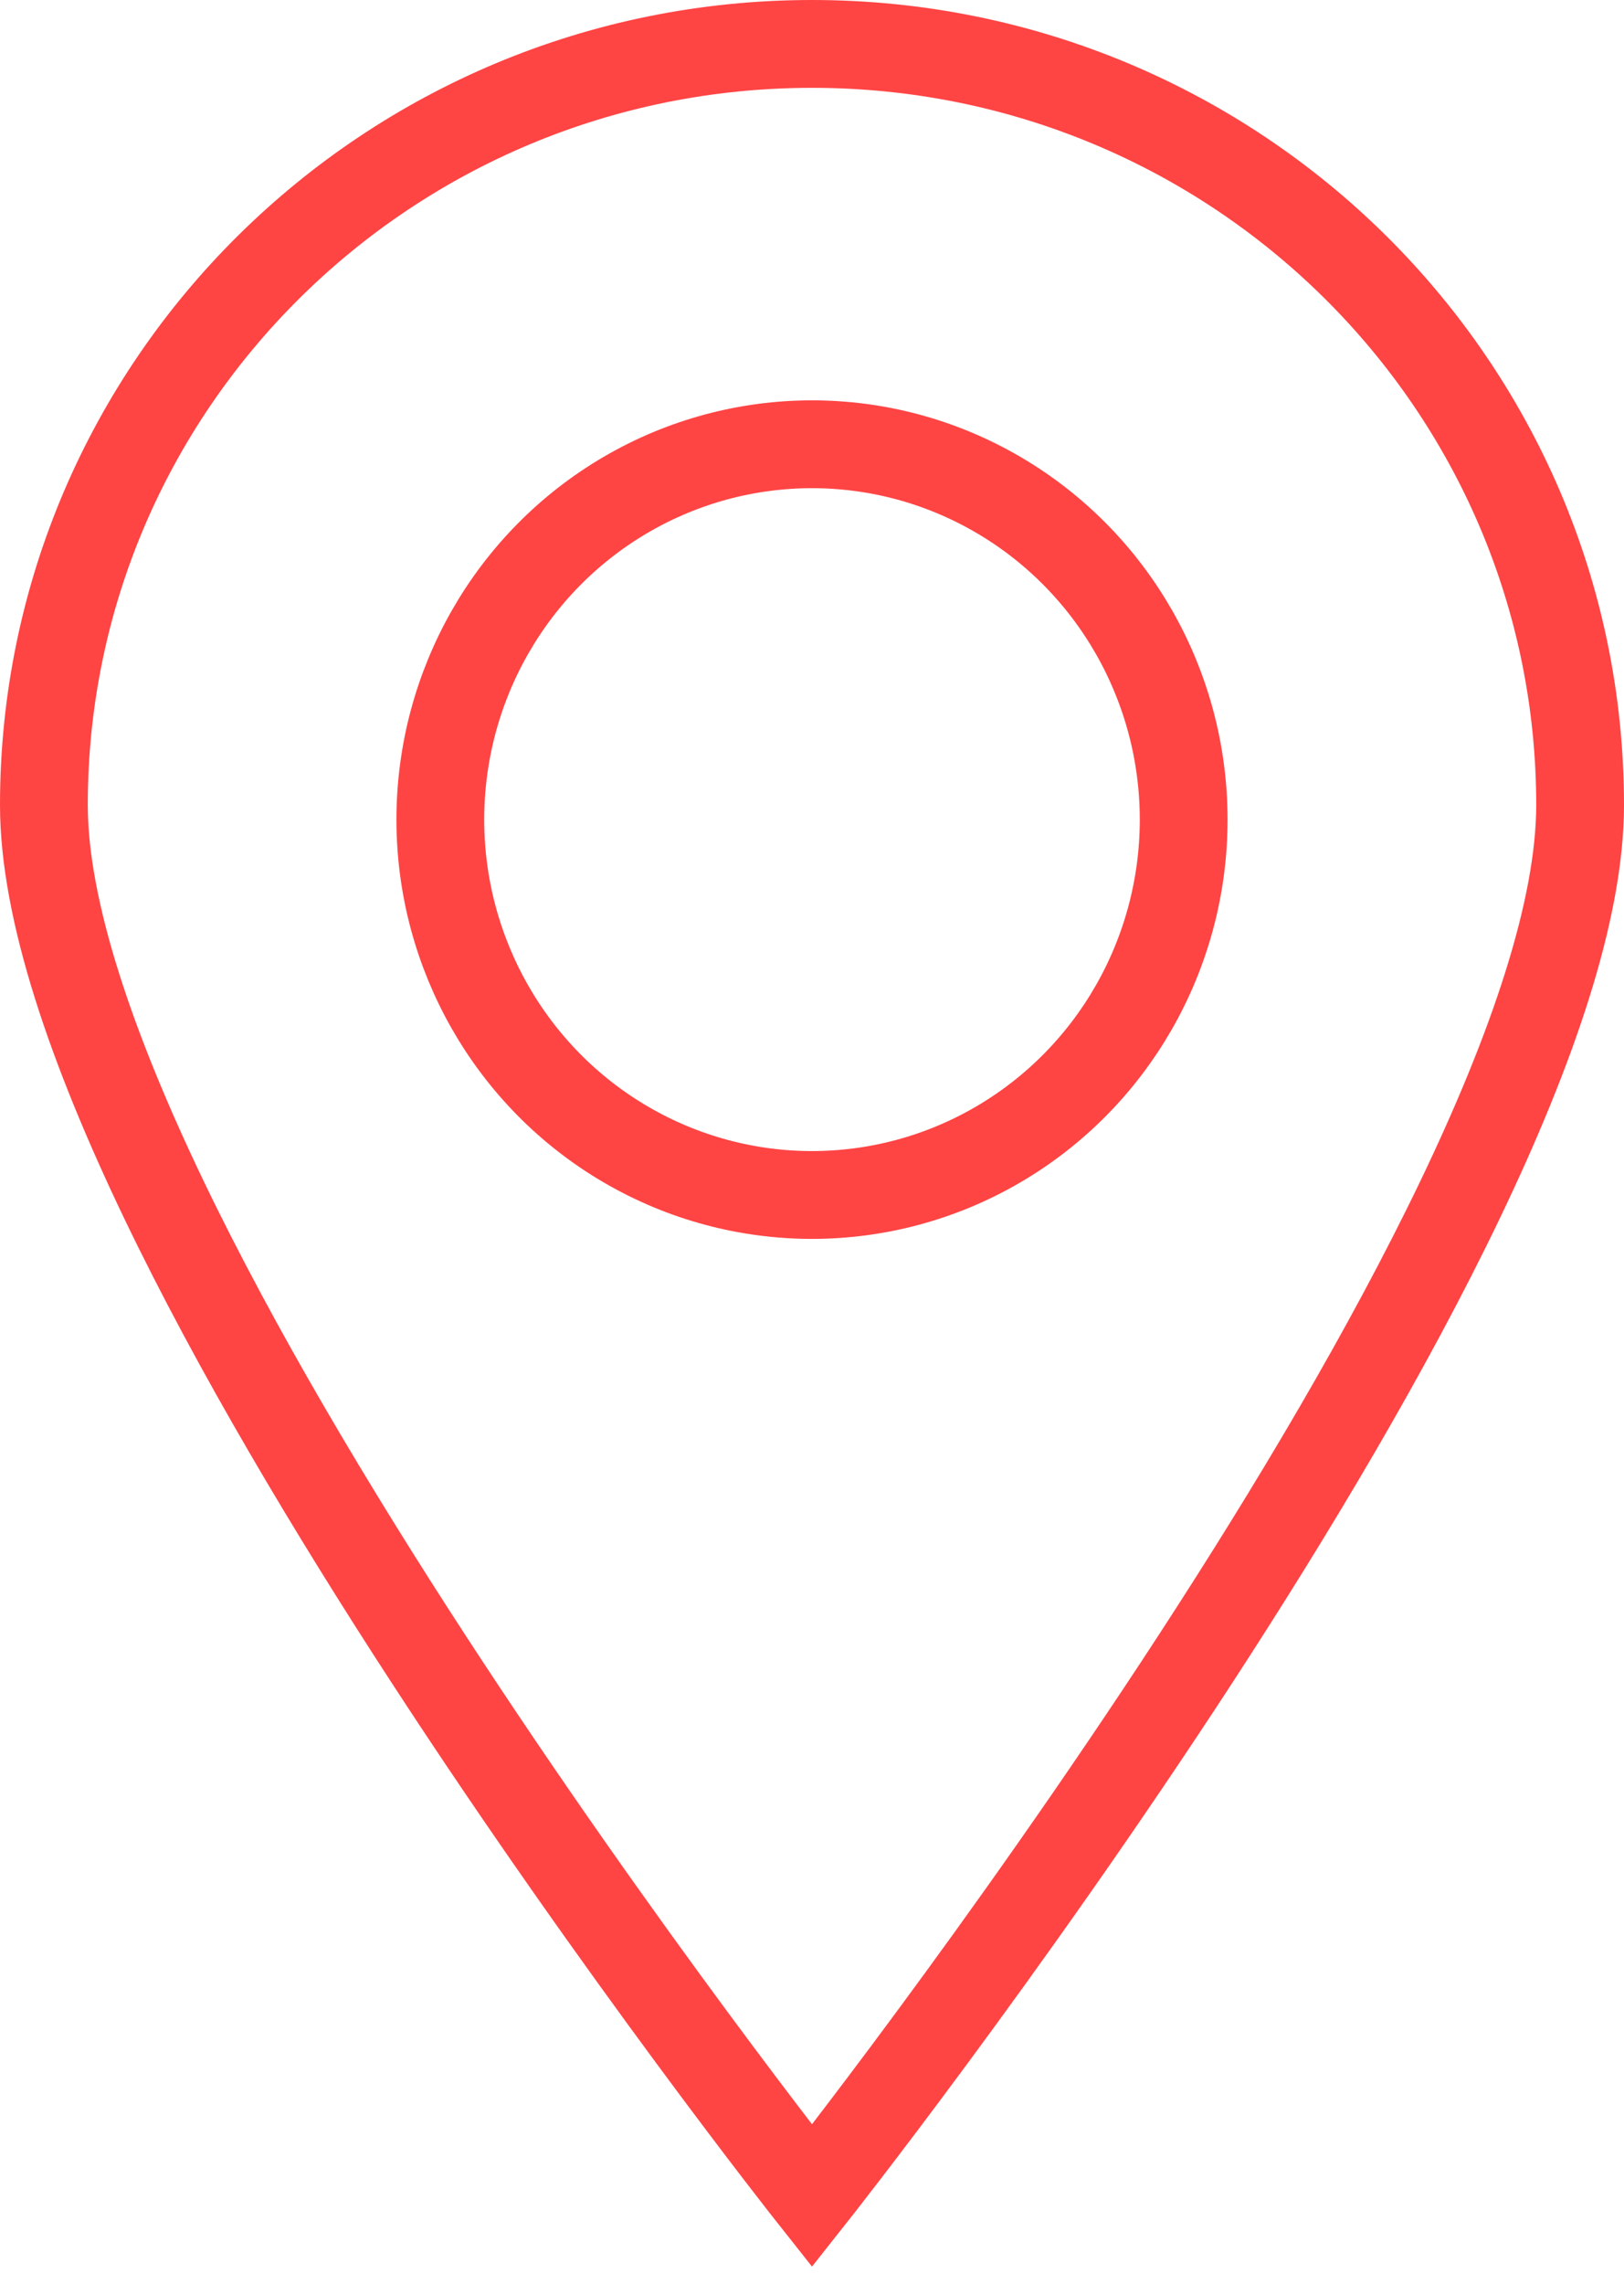 <svg width="37" height="52" viewBox="0 0 37 52" fill="none" xmlns="http://www.w3.org/2000/svg">
<path d="M36 18.331C36 27.903 18.5 50 18.5 50C18.5 50 1 27.903 1 18.331C1 8.76 8.835 1 18.5 1C28.165 1 36 8.76 36 18.331Z" stroke="#FF4444" stroke-width="2"/>
<ellipse cx="18.5" cy="18.663" rx="8.468" ry="8.547" stroke="#FF4444" stroke-width="2"/>
</svg>
